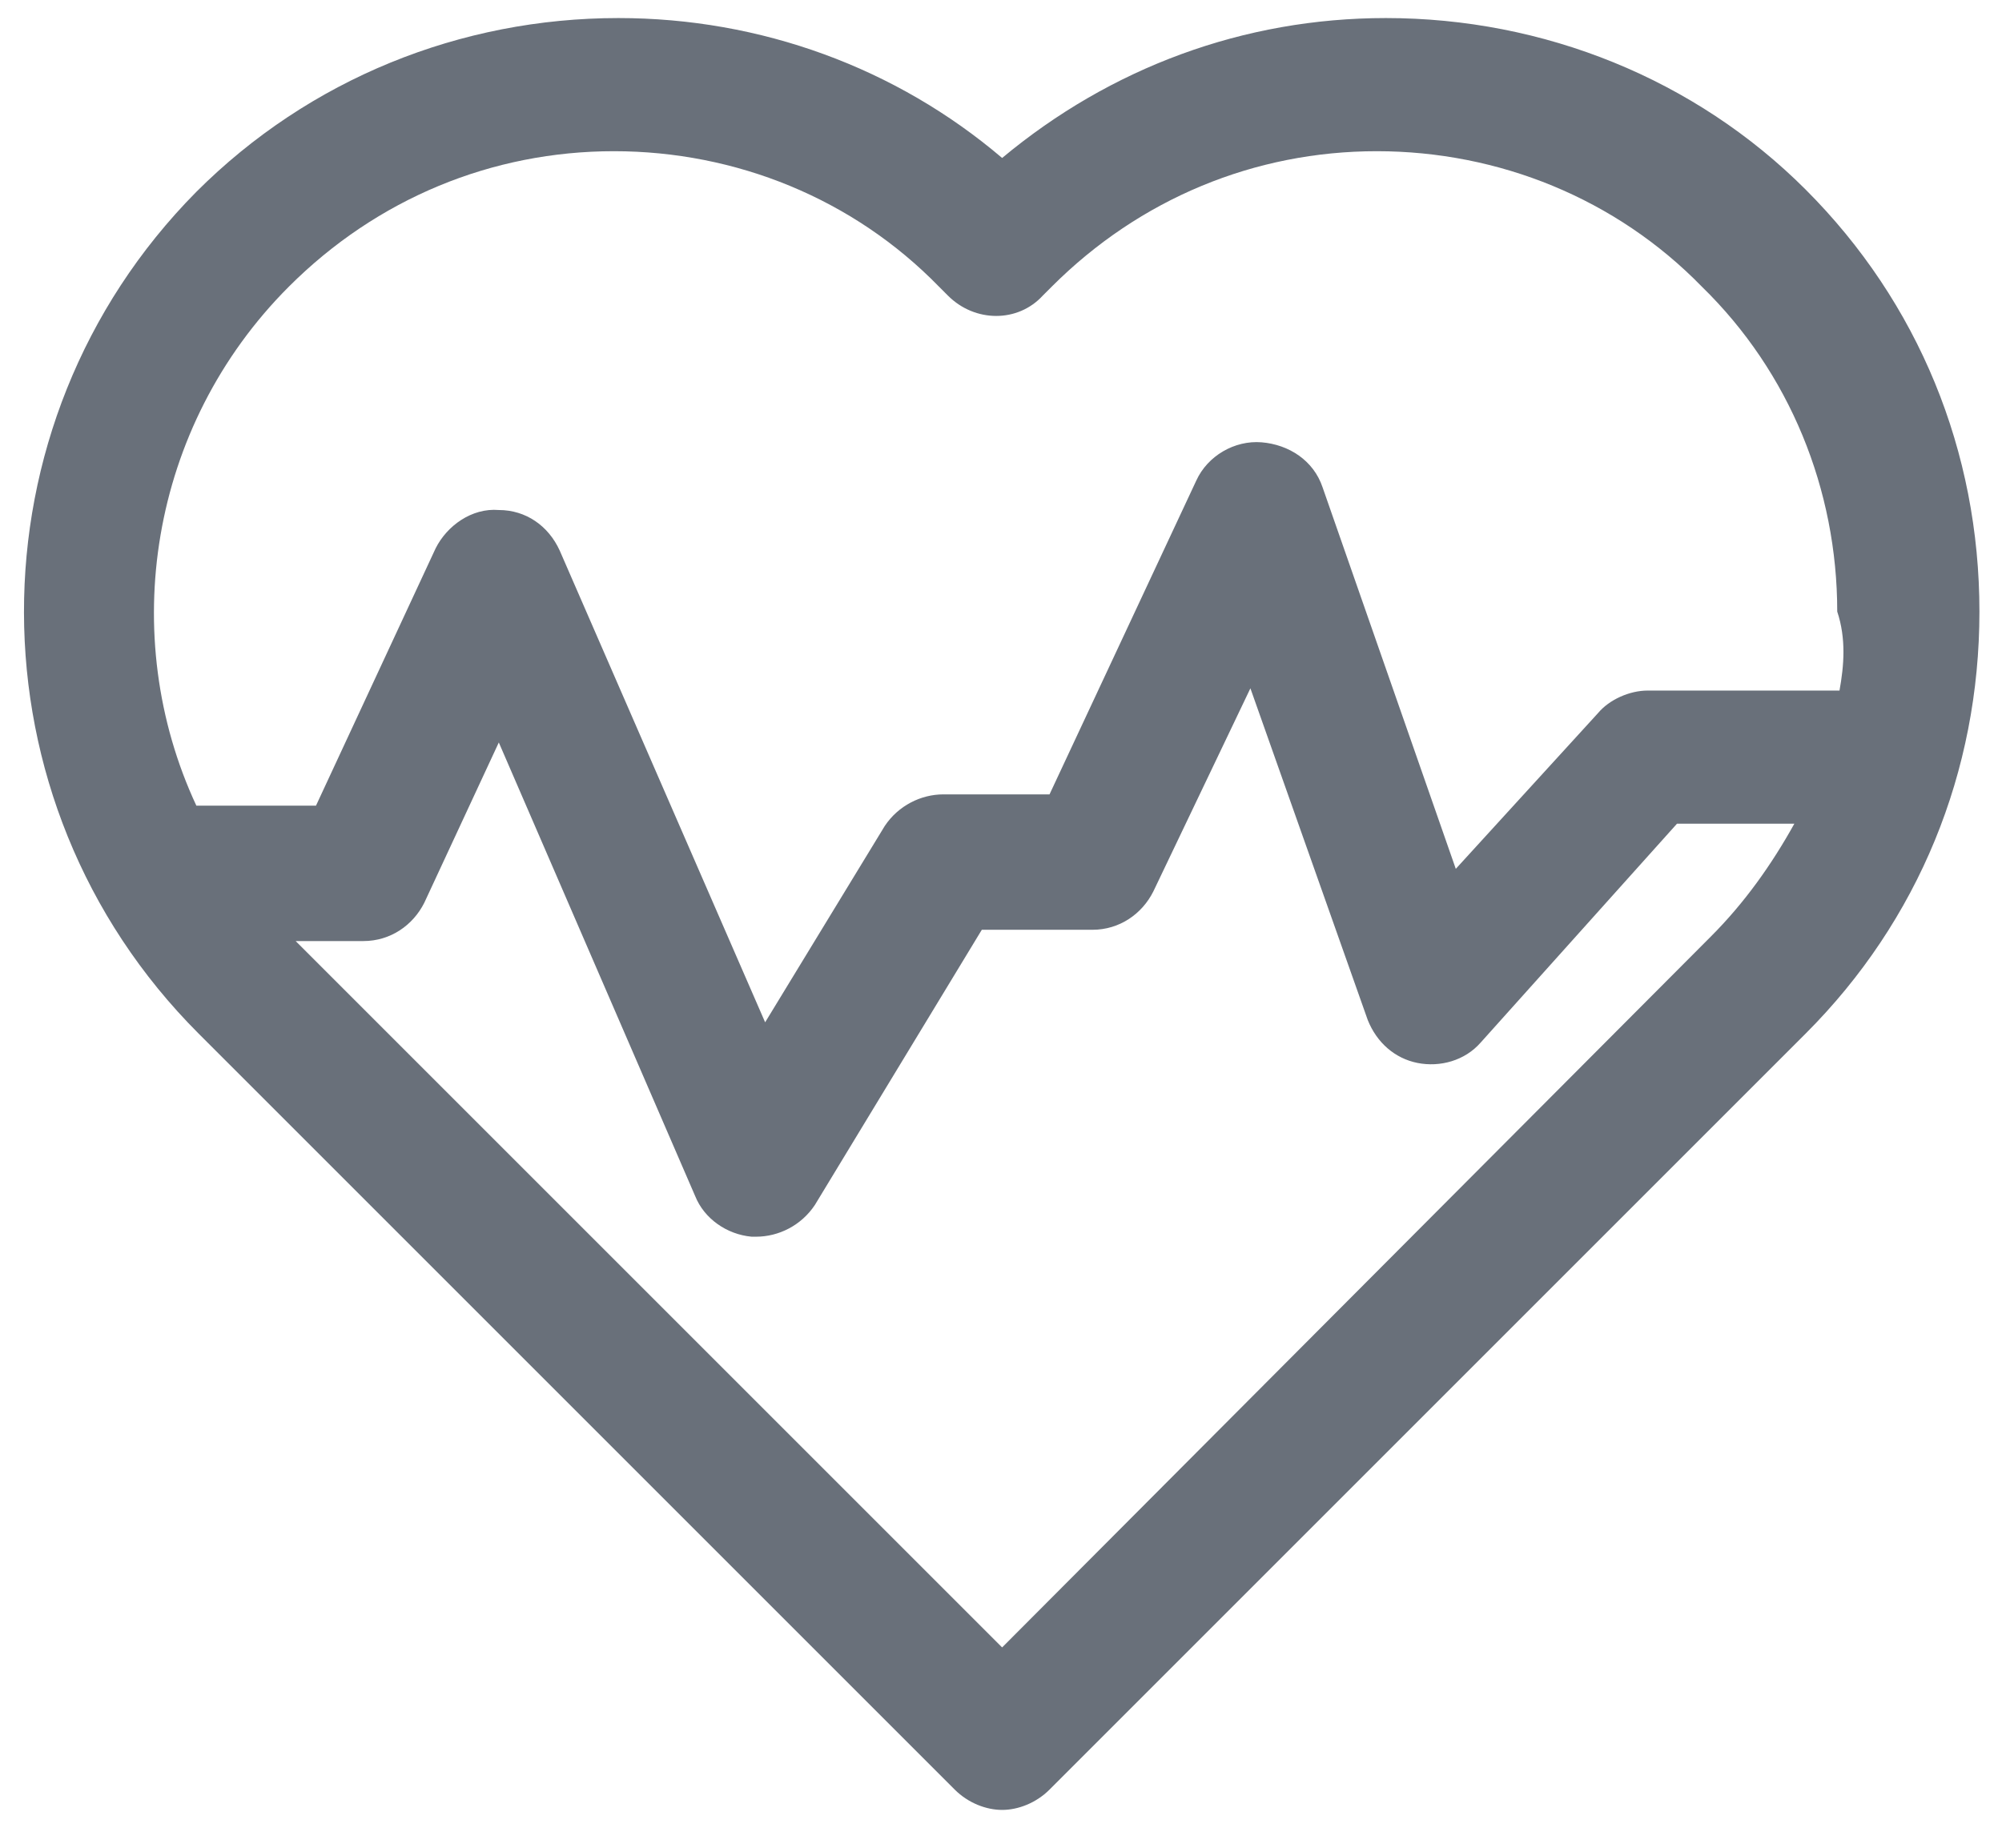 <?xml version="1.0" encoding="utf-8"?>
<!-- Generator: Adobe Illustrator 21.1.0, SVG Export Plug-In . SVG Version: 6.00 Build 0)  -->
<svg version="1.1" id="Layer_1" xmlns="http://www.w3.org/2000/svg" xmlns:xlink="http://www.w3.org/1999/xlink" x="0px" y="0px"
	 viewBox="0 0 88.7 81.9" style="enable-background:new 0 0 88.7 81.9;" xml:space="preserve">
<style type="text/css">
	.st0{fill:#69707A;}
</style>
<g>
	<path class="st0" d="M61.4,0.8c-6.3,0-12.2,2.2-17,6.2c-4.7-4-10.7-6.2-17-6.2c-7,0-13.7,2.7-18.7,7.7c-10.2,10.3-10.2,27,0.1,37.3
		l33.5,33.5c0.6,0.6,1.4,0.9,2.1,0.9s1.5-0.3,2.1-0.9L80,45.8c5-5,7.7-11.6,7.7-18.7S85,13.4,80,8.4C75.1,3.5,68.4,0.8,61.4,0.8z
		 M44.4,73L13.1,41.7h3c1.2,0,2.2-0.7,2.7-1.7l3.3-7.1L30.8,53c0.4,1,1.4,1.7,2.5,1.8c0.1,0,0.1,0,0.2,0c1,0,2-0.5,2.6-1.4l7.4-12.2
		h4.9c1.2,0,2.2-0.7,2.7-1.7l4.3-9l5.2,14.7c0.4,1,1.2,1.7,2.2,1.9s2.1-0.1,2.8-0.9l8.7-9.7h5.2c-1,1.8-2.2,3.5-3.7,5L44.4,73z
		 M81.5,30.6H73c-0.8,0-1.7,0.4-2.2,1l-6.3,6.9l-5.9-16.9c-0.4-1.2-1.5-1.9-2.7-2s-2.4,0.6-2.9,1.7l-6.5,13.9h-4.7
		c-1,0-2,0.5-2.6,1.4l-5.3,8.7l-9.1-20.9c-0.5-1.1-1.5-1.8-2.7-1.8c-1.2-0.1-2.3,0.7-2.8,1.7L14,35.7H8.7c-3.5-7.5-2.1-16.8,4.1-23
		c3.9-3.9,9-6,14.4-6s10.6,2.1,14.4,6l0.4,0.4c1.2,1.2,3.1,1.2,4.2,0l0.4-0.4c3.9-3.9,9-6,14.4-6s10.6,2.1,14.4,6
		c3.9,3.8,6,9,6,14.4C81.8,28.3,81.7,29.5,81.5,30.6z"/>
</g>
</svg>
